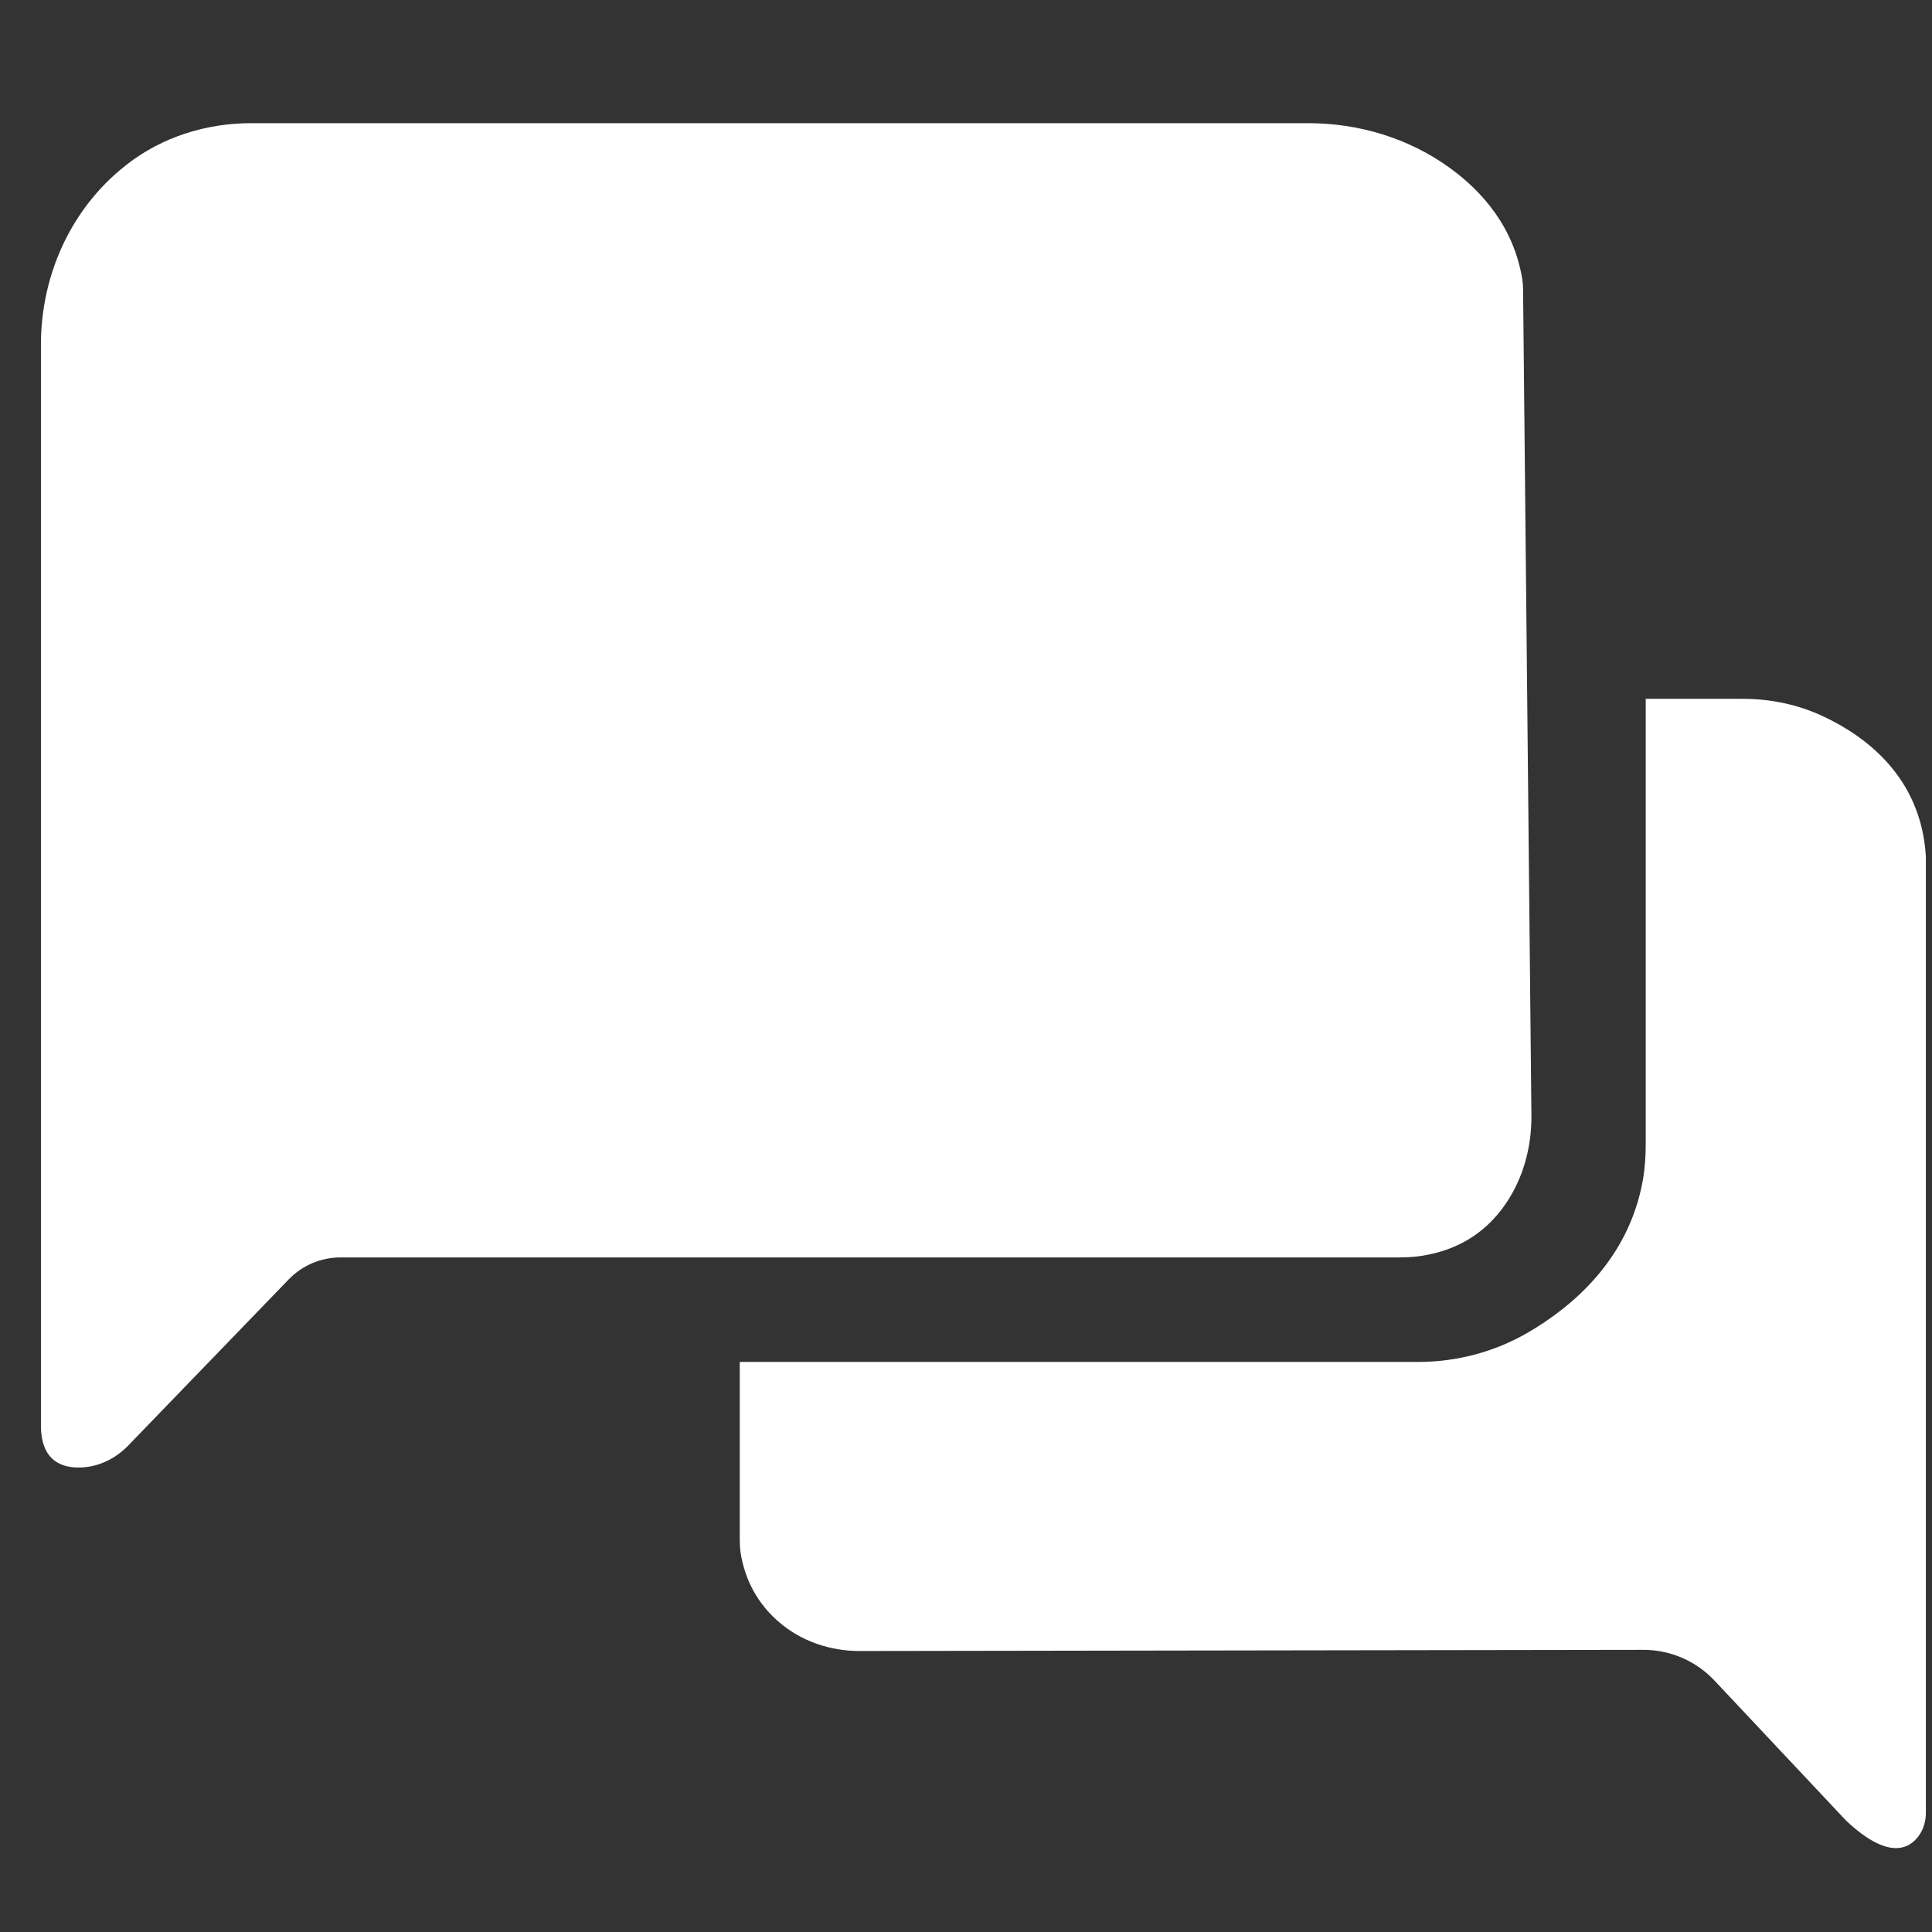 <svg width="64" height="64" viewBox="0 0 64 64" fill="none" xmlns="http://www.w3.org/2000/svg">
<rect x="0" y="0" width="64" height="64" fill="#333333" stroke="none"/>
<path d="M8.319 4.08H43.333C45.005 4.08 46.652 4.571 48.008 5.549C49.113 6.345 50.144 7.529 50.427 9.246C50.445 9.358 50.453 9.472 50.454 9.586L50.73 36.932C50.738 37.761 50.57 38.588 50.199 39.33C49.706 40.315 48.768 41.379 46.992 41.616C46.77 41.645 46.546 41.654 46.323 41.654H11.28C10.633 41.654 10.014 41.916 9.564 42.382L4.243 47.89C3.836 48.31 3.291 48.583 2.707 48.611C2.057 48.643 1.356 48.402 1.356 47.216V11.411C1.356 9.293 2.204 7.24 3.769 5.814C3.904 5.691 4.045 5.571 4.194 5.455C5.366 4.539 6.831 4.08 8.319 4.08Z" fill="white"/>
<path d="M24.506 45.116H46.972C48.246 45.116 49.5 44.789 50.602 44.15C52.122 43.268 53.946 41.7 54.417 39.12C54.491 38.712 54.517 38.297 54.517 37.883L54.517 23.15H57.743C58.655 23.15 59.559 23.339 60.385 23.725C61.811 24.39 63.642 25.75 63.797 28.372V60.047C63.797 60.321 63.722 60.593 63.561 60.815C63.245 61.251 62.553 61.626 61.157 60.313L56.795 55.672C56.183 55.02 55.329 54.652 54.436 54.653L28.485 54.692C27.507 54.694 26.546 54.372 25.805 53.734C25.257 53.262 24.753 52.574 24.558 51.581C24.522 51.395 24.506 51.205 24.506 51.016L24.506 45.116Z" fill="white"/>
</svg>
